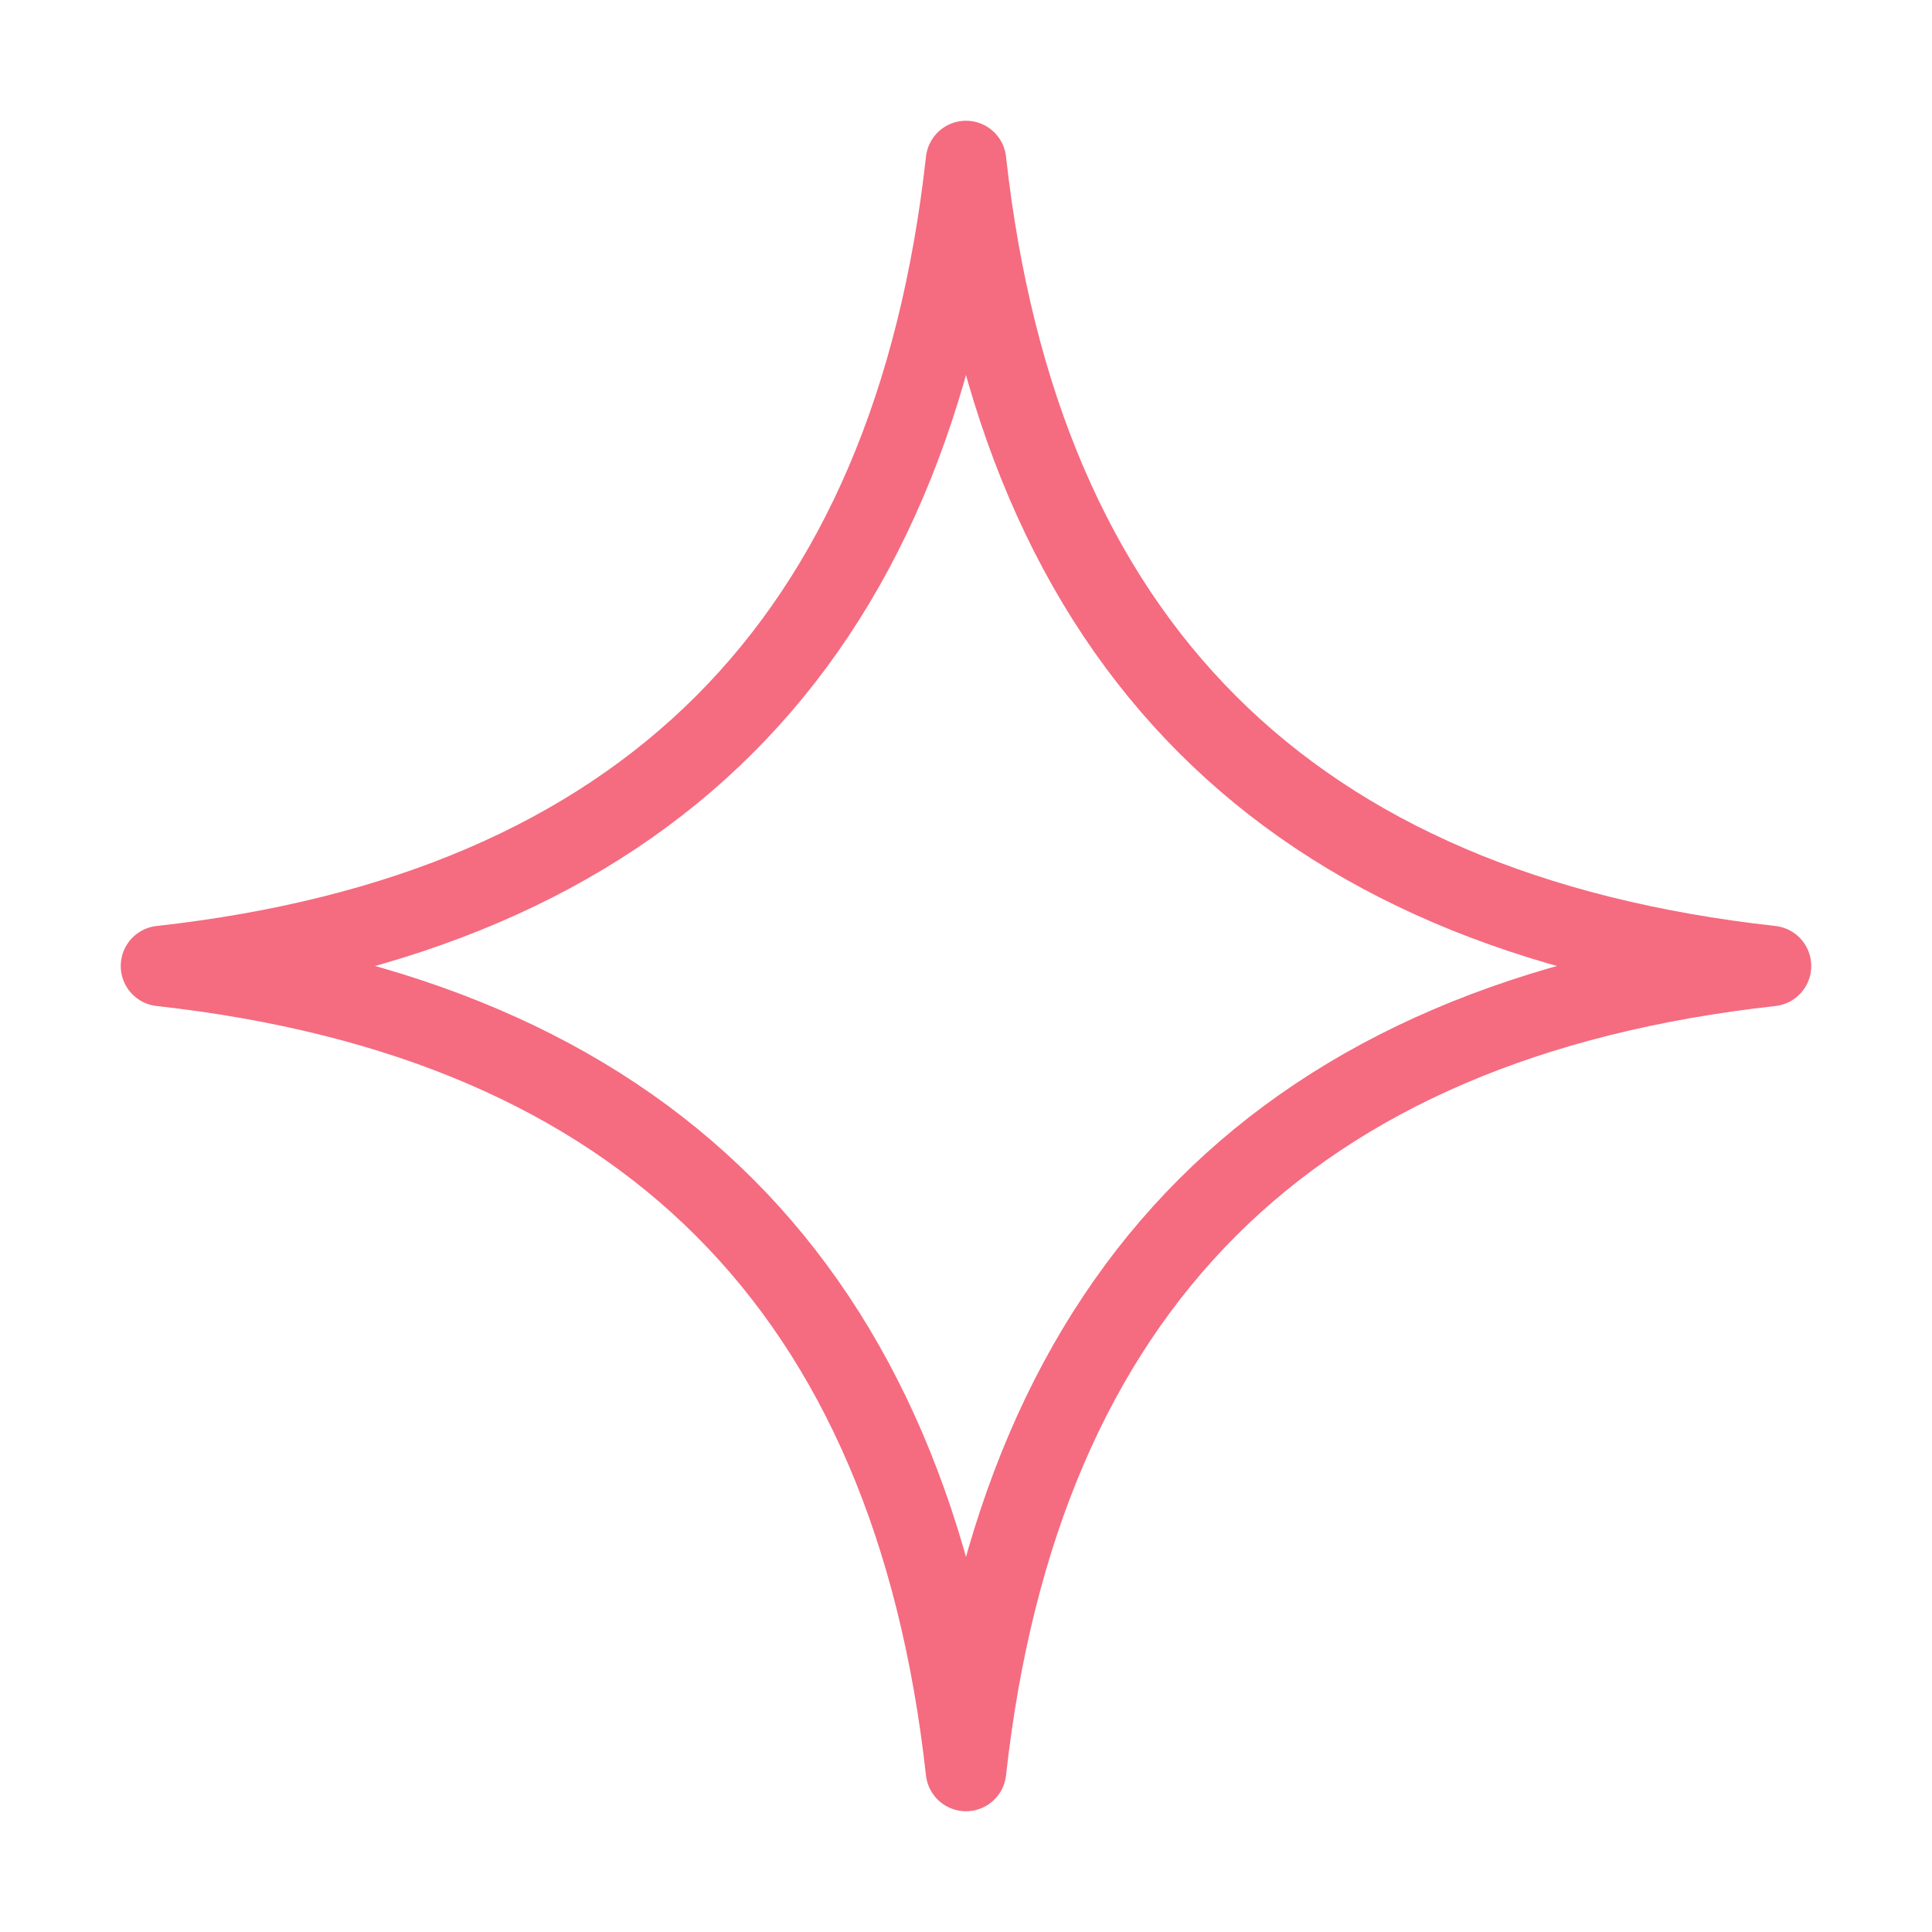 <svg width="30" height="30" viewBox="0 0 30 30" fill="none" xmlns="http://www.w3.org/2000/svg">
<path d="M2.5 15C10 15.833 14.167 20 15 27.5C15.833 20 20 15.833 27.5 15C20 14.167 15.833 10 15 2.5C14.167 10 10 14.167 2.5 15Z" stroke="#F56B80" stroke-width="1.25" stroke-linecap="round" stroke-linejoin="round"/>
</svg>
